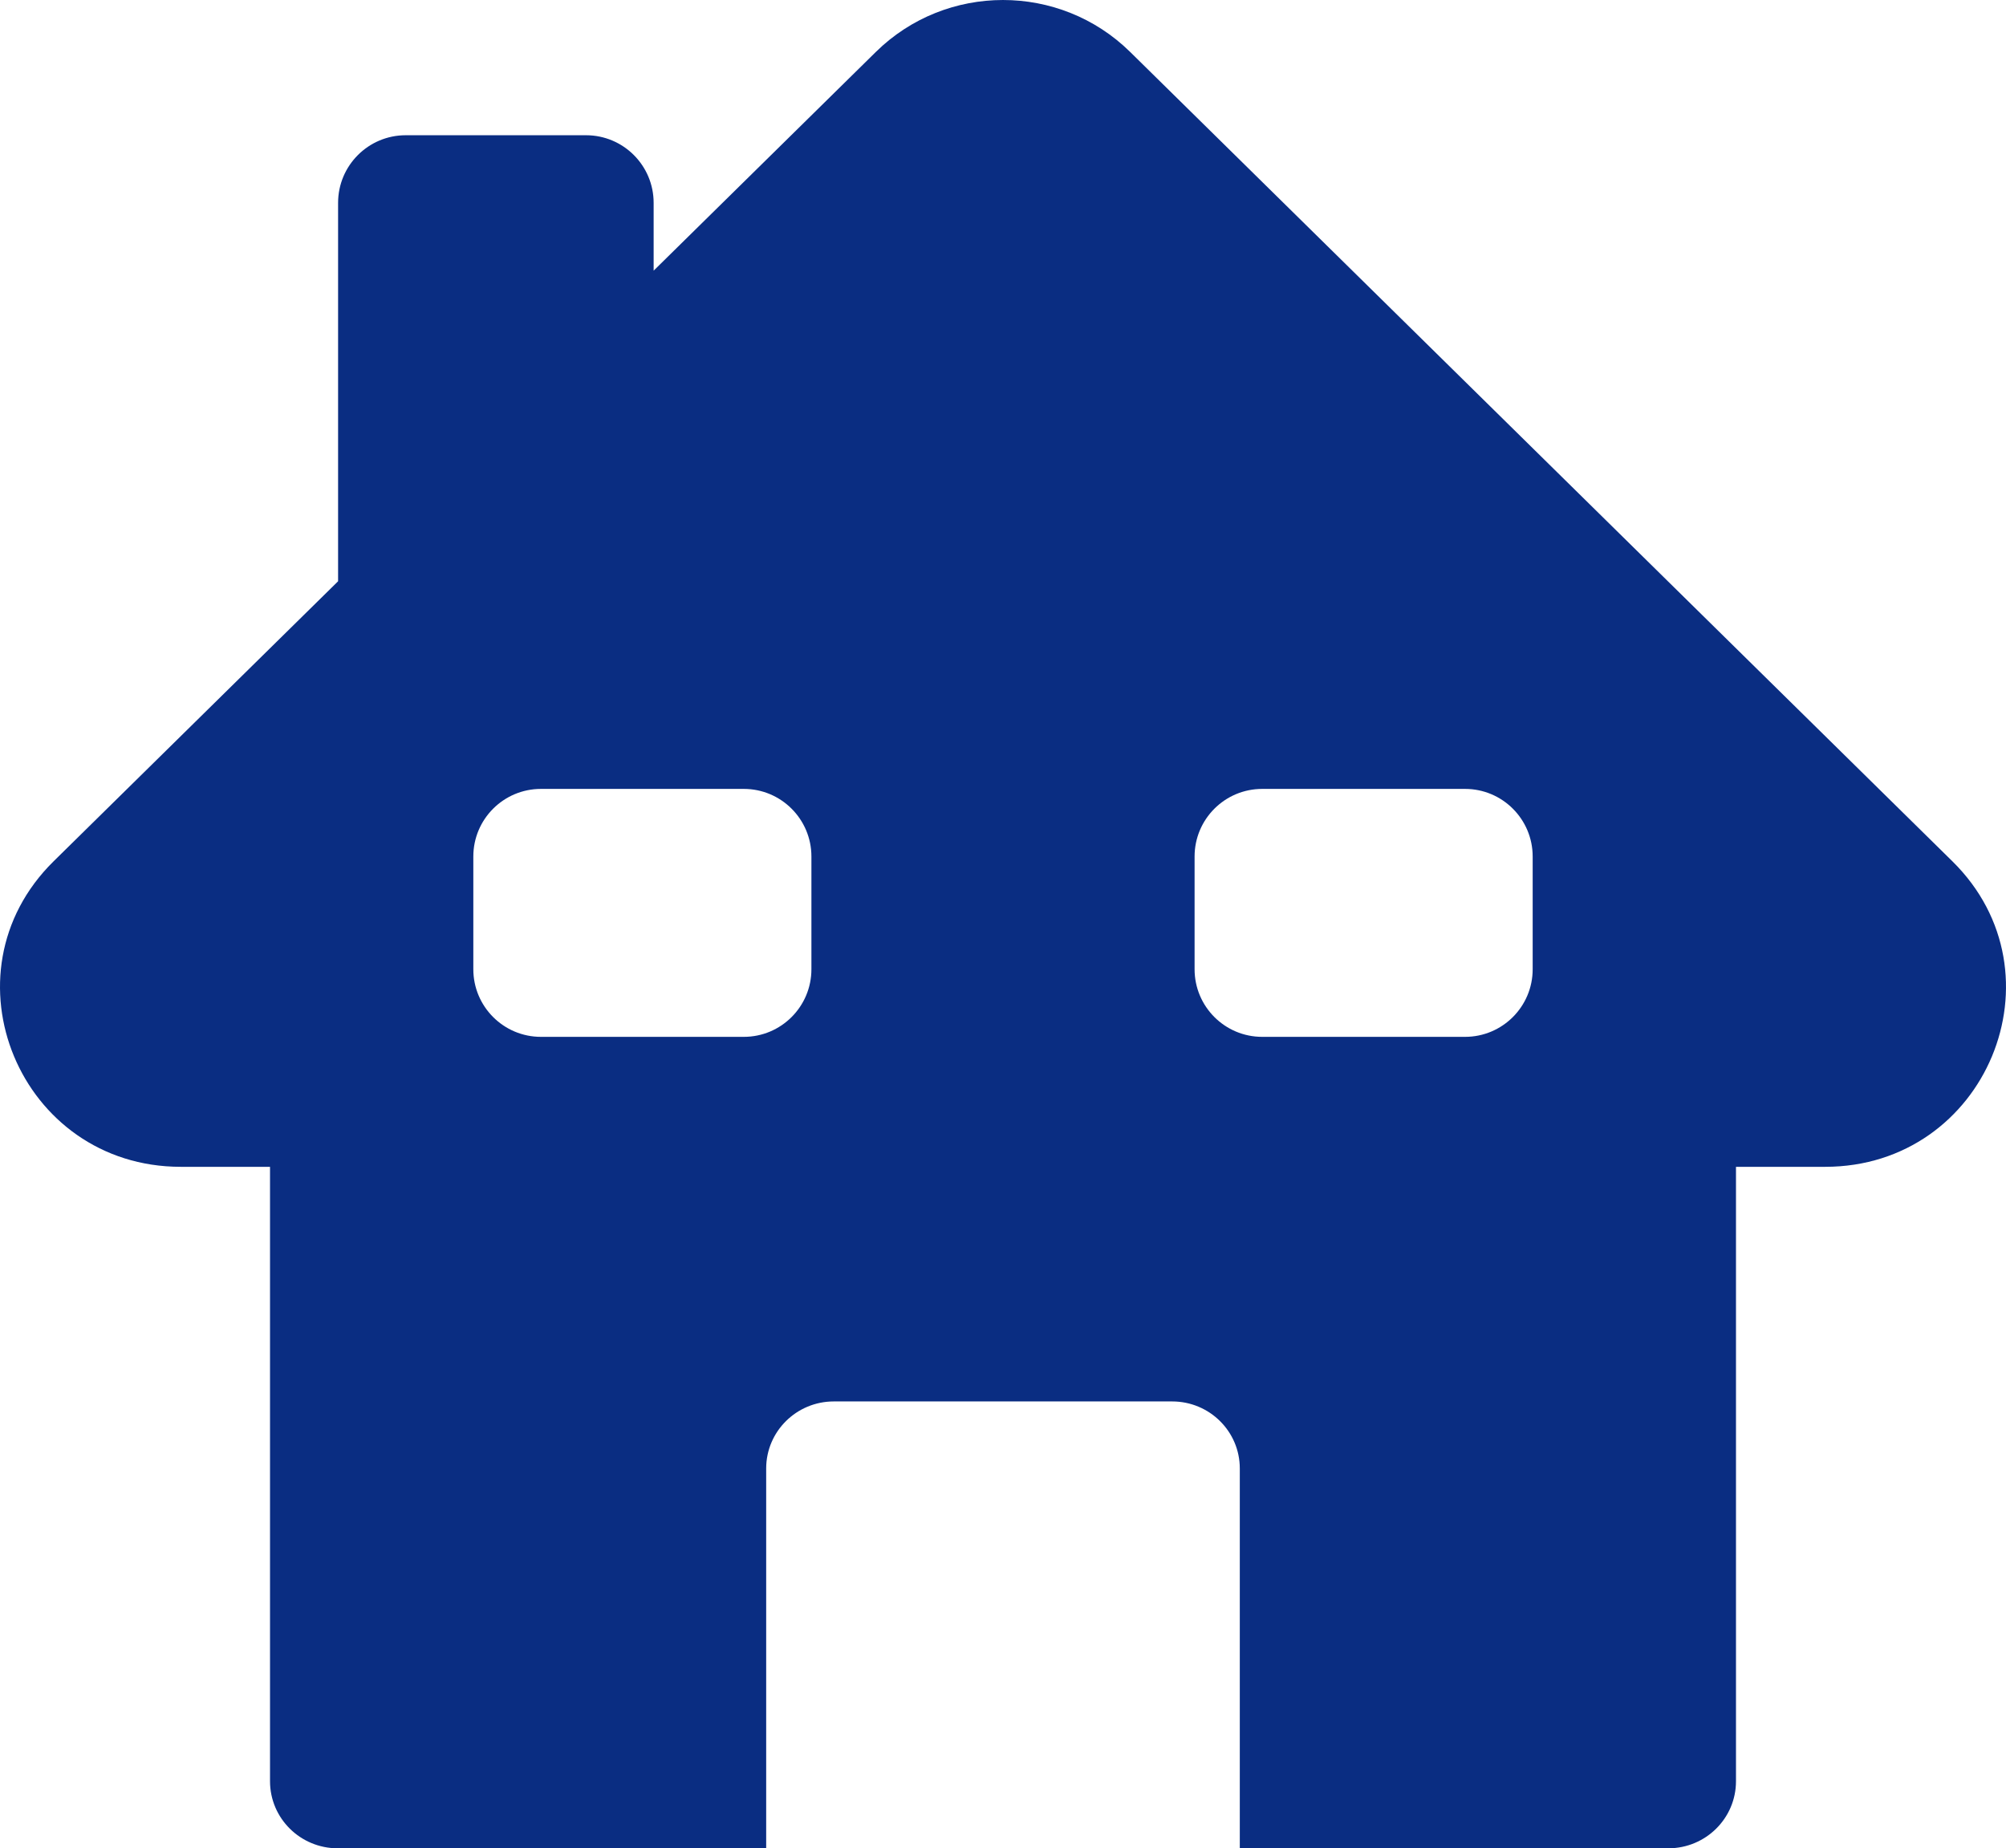 <svg width="89" height="82" viewBox="0 0 89 82" fill="none" xmlns="http://www.w3.org/2000/svg">
<g id="home">
<path id="home_2" fill-rule="evenodd" clip-rule="evenodd" d="M38.858 2.305C41.98 -0.768 47.02 -0.768 50.142 2.305L86.621 38.211C91.689 43.199 88.123 51.766 80.979 51.766H77.02V79.026C77.02 80.669 75.676 82 74.018 82H55.006V65.148C55.006 63.506 53.663 62.175 52.005 62.175H36.995C35.337 62.175 33.993 63.506 33.993 65.148V82H14.982C13.324 82 11.98 80.669 11.98 79.026V51.766H8.021C0.877 51.766 -2.689 43.199 2.379 38.211L15 25.788V9C15 7.343 16.343 6 18 6H26C27.657 6 29 7.343 29 9V12.008L38.858 2.305ZM21 38C21 36.343 22.343 35 24 35H33C34.657 35 36 36.343 36 38V43C36 44.657 34.657 46 33 46H24C22.343 46 21 44.657 21 43V38ZM56 35C54.343 35 53 36.343 53 38V43C53 44.657 54.343 46 56 46H65C66.657 46 68 44.657 68 43V38C68 36.343 66.657 35 65 35H56Z" fill="#0A2D82"/>
<rect id="volet-gauche" x="19" y="23" width="19" height="11" rx="2" fill="#0A2D82"/>
<rect id="volet-droite" x="51" y="23" width="19" height="11" rx="2" fill="#0A2D82"/>
<path id="porte-droite" d="M56 82L56 59C56 57.895 56.895 57 58 57L70 57C71.105 57 72 57.895 72 59L72 82L56 82Z" fill="#0A2D82"/>
<path id="porte-gauche" d="M17 82L17 59C17 57.895 17.895 57 19 57L31 57C32.105 57 33 57.895 33 59L33 82L17 82Z" fill="#0A2D82"/>
</g>
</svg>
